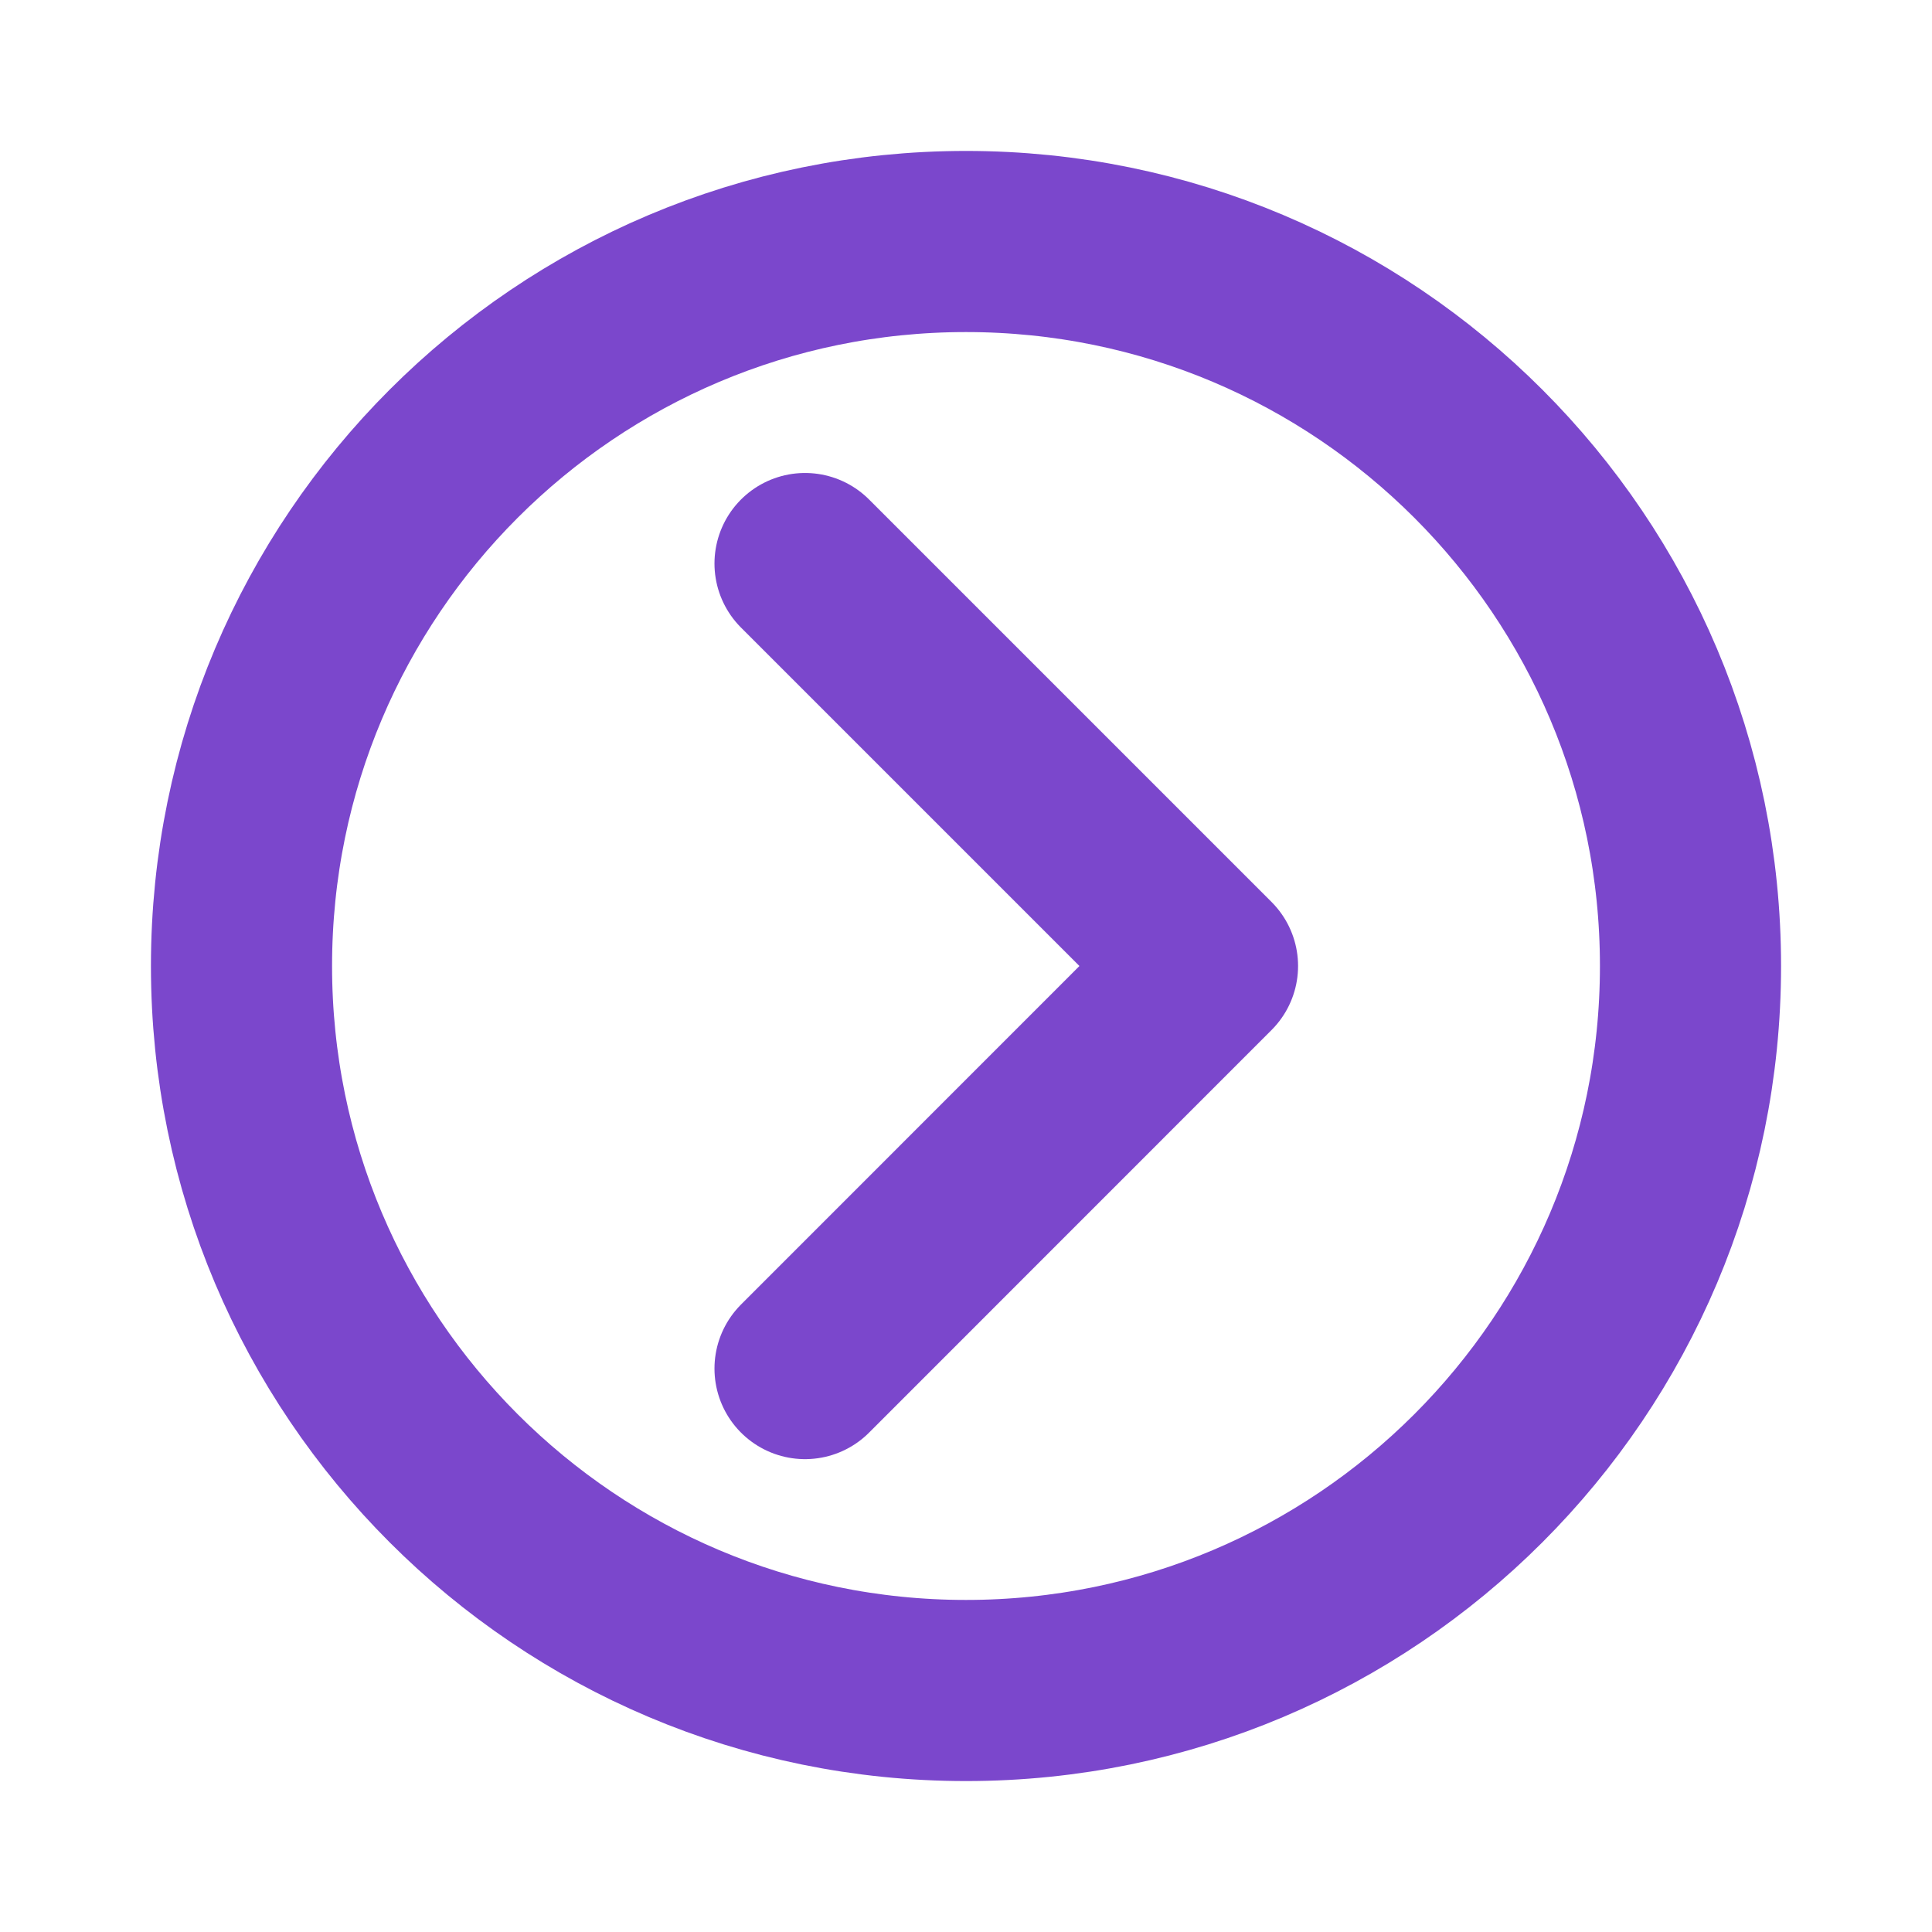 <svg width="16" height="16" viewBox="0 0 16 16" fill="none" xmlns="http://www.w3.org/2000/svg">
<path d="M8 14C11.314 14 14 11.314 14 8C14 4.686 11.314 2 8 2C4.686 2 2 4.686 2 8C2 11.314 4.686 14 8 14Z" stroke="#7B47CC" stroke-width="1.5" stroke-linecap="round" stroke-linejoin="round"/>
<path d="M6.667 4.667L10 8L6.667 11.334" stroke="#7B47CC" stroke-width="1.5" stroke-linecap="round" stroke-linejoin="round"/>
</svg>
